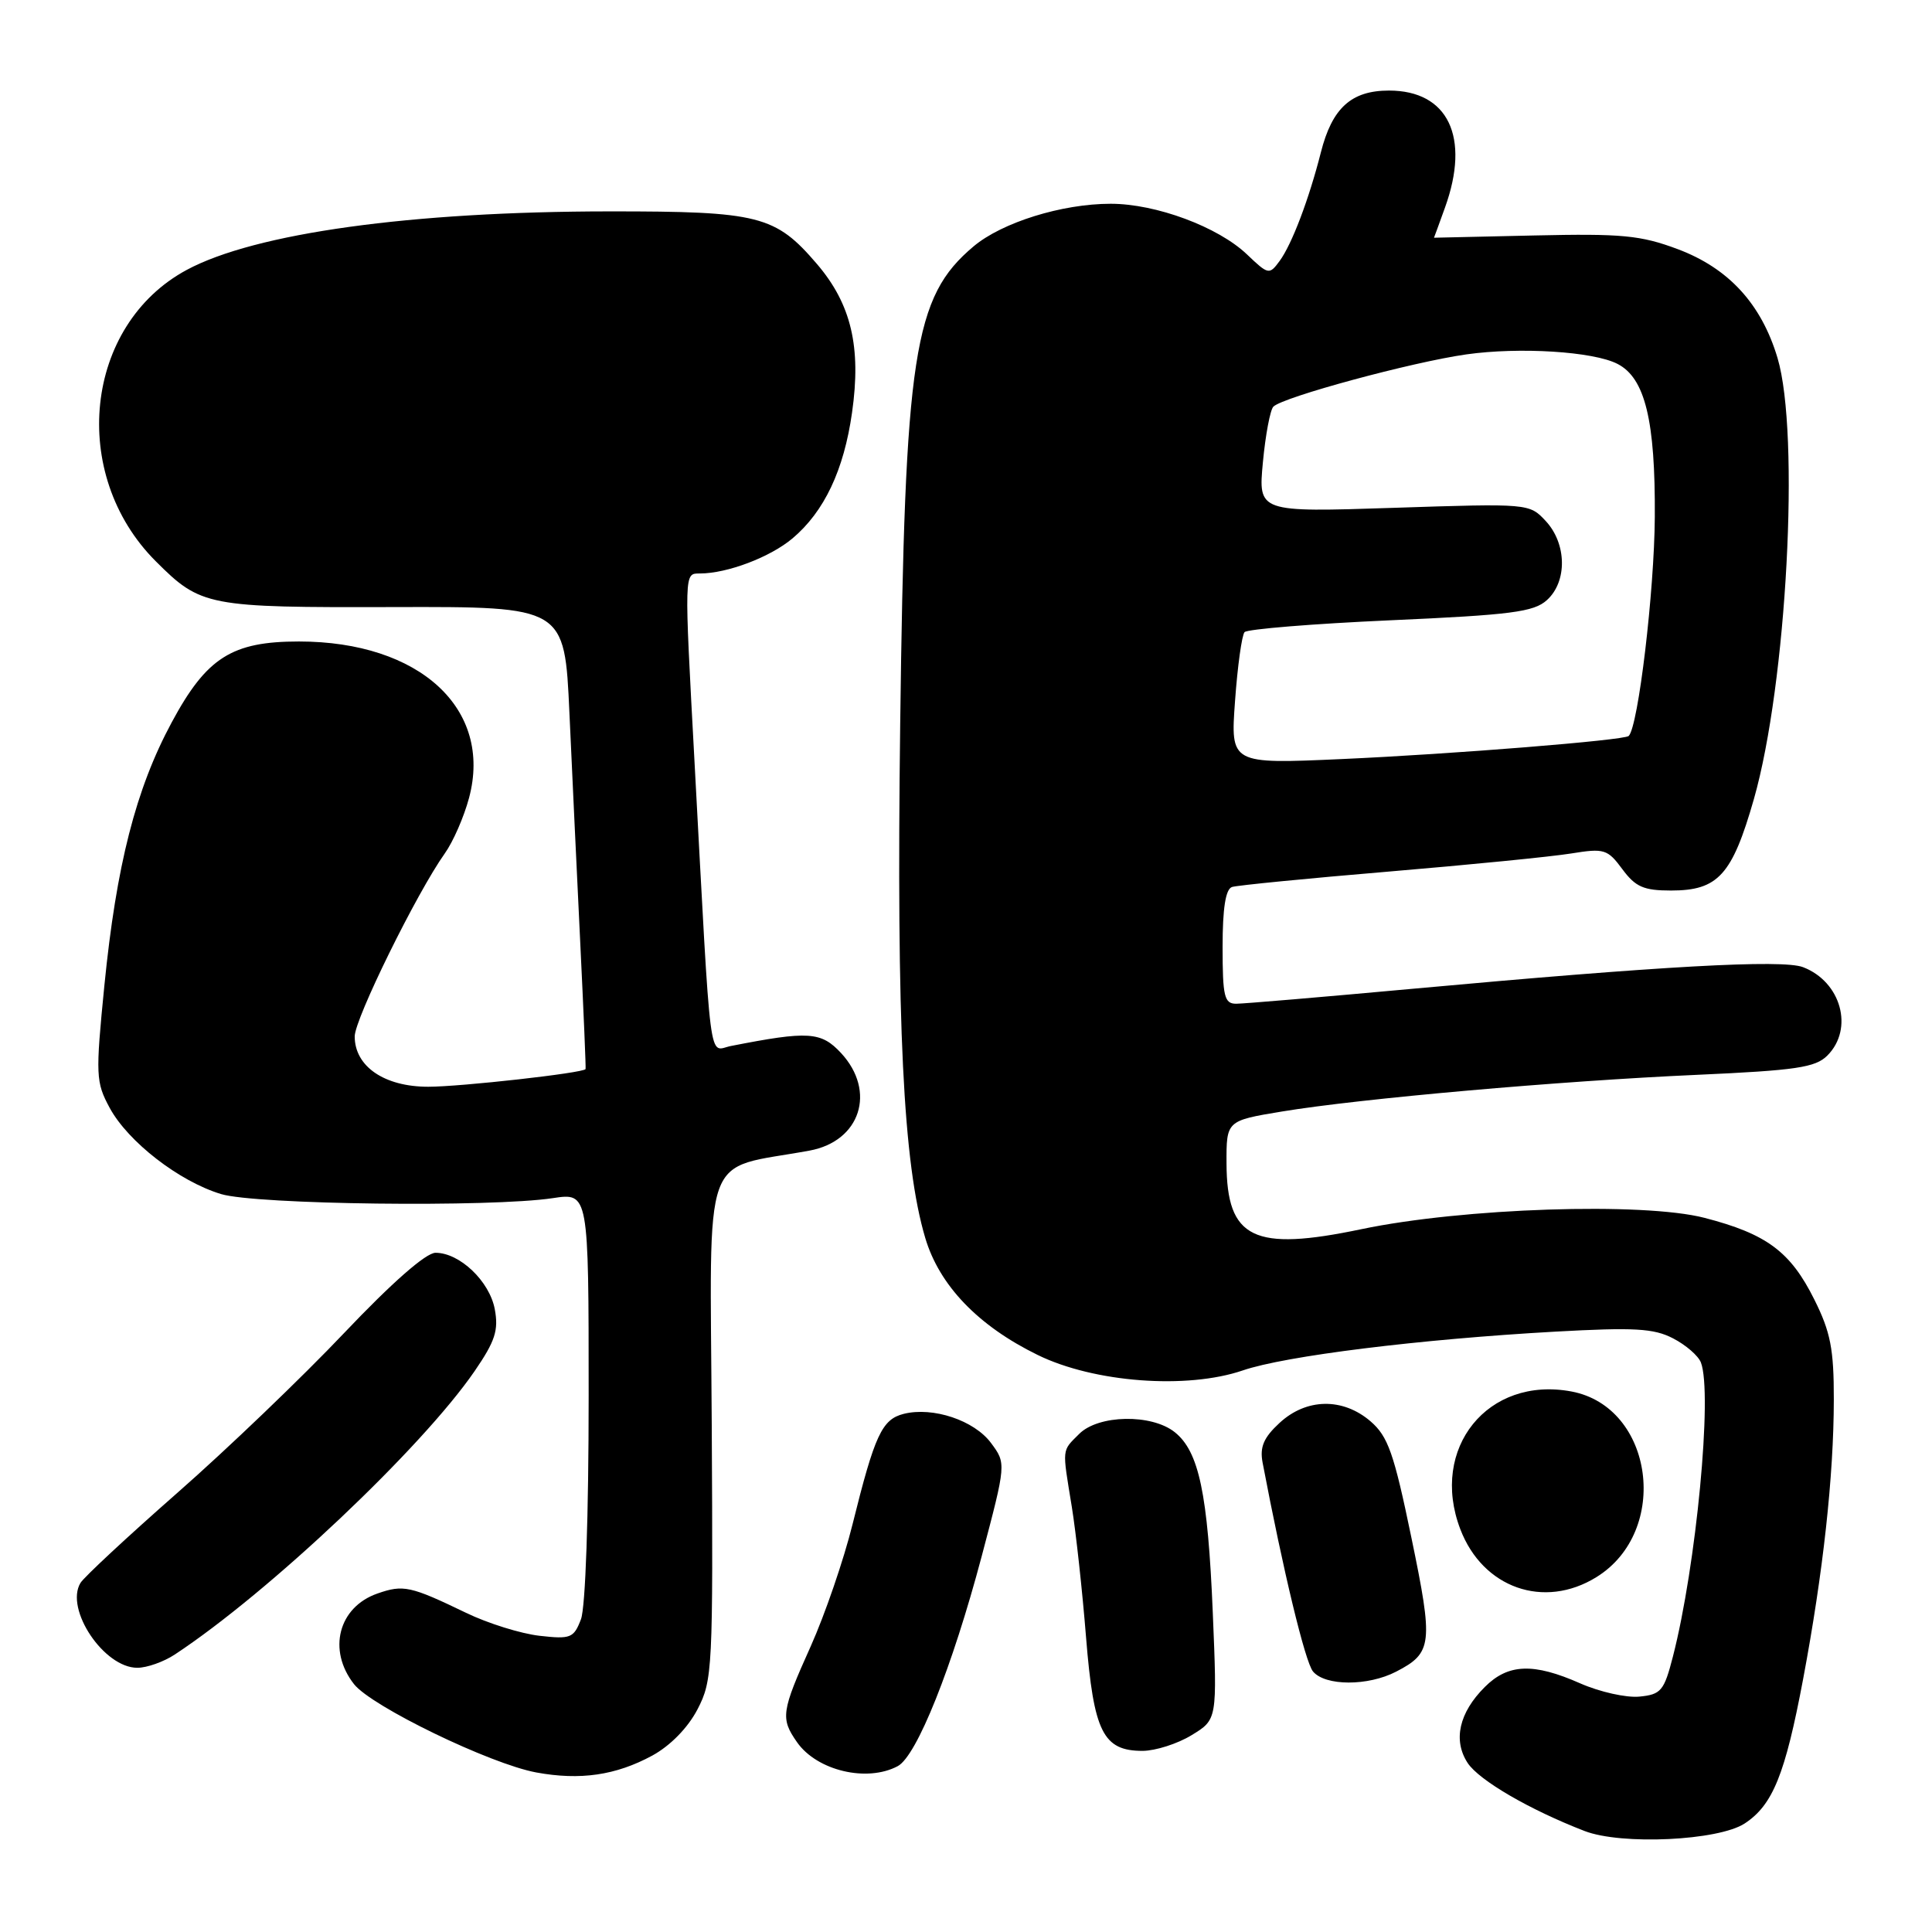 <?xml version="1.0" encoding="UTF-8" standalone="no"?>
<!DOCTYPE svg PUBLIC "-//W3C//DTD SVG 1.1//EN" "http://www.w3.org/Graphics/SVG/1.1/DTD/svg11.dtd" >
<svg xmlns="http://www.w3.org/2000/svg" xmlns:xlink="http://www.w3.org/1999/xlink" version="1.1" viewBox="0 0 256 256">
 <g >
 <path fill="currentColor"
d=" M 231.18 241.62 C 234.90 239.18 236.54 235.13 238.92 222.50 C 241.58 208.36 242.98 195.58 242.99 185.45 C 243.00 178.78 242.56 176.50 240.41 172.20 C 237.25 165.85 234.09 163.50 225.85 161.37 C 217.71 159.27 193.83 160.06 180.40 162.87 C 166.10 165.87 162.56 164.15 162.52 154.17 C 162.50 148.50 162.50 148.50 169.87 147.28 C 180.21 145.57 206.66 143.23 224.88 142.42 C 237.99 141.83 240.55 141.45 242.13 139.87 C 245.68 136.32 243.96 130.08 238.90 128.15 C 236.15 127.11 220.12 128.00 187.05 131.03 C 175.26 132.11 164.79 133.00 163.80 133.00 C 162.23 133.00 162.00 132.06 162.00 125.47 C 162.00 120.33 162.40 117.81 163.25 117.53 C 163.94 117.31 173.28 116.39 184.00 115.49 C 194.72 114.59 205.61 113.51 208.19 113.09 C 212.57 112.38 213.01 112.52 214.97 115.17 C 216.71 117.52 217.79 118.00 221.42 118.00 C 227.66 118.00 229.52 115.95 232.40 105.88 C 236.75 90.63 238.53 57.49 235.53 47.43 C 233.39 40.27 229.05 35.54 222.30 33.01 C 217.38 31.17 214.91 30.94 203.32 31.20 C 195.99 31.36 190.00 31.50 190.01 31.50 C 190.02 31.50 190.68 29.70 191.47 27.50 C 194.84 18.16 191.89 12.00 184.05 12.00 C 179.05 12.00 176.51 14.31 175.02 20.20 C 173.45 26.38 171.18 32.38 169.55 34.59 C 168.19 36.44 168.06 36.41 165.23 33.71 C 161.40 30.06 153.18 27.00 147.17 27.00 C 140.72 27.00 132.78 29.47 129.00 32.65 C 121.04 39.35 119.90 46.79 119.28 96.00 C 118.78 135.84 119.67 154.17 122.60 164.03 C 124.47 170.33 129.62 175.69 137.50 179.54 C 144.97 183.20 157.27 184.12 164.67 181.59 C 170.29 179.66 188.16 177.45 206.06 176.45 C 216.54 175.87 219.13 176.01 221.69 177.34 C 223.38 178.21 225.04 179.65 225.38 180.54 C 226.94 184.61 224.76 207.49 221.67 219.50 C 220.50 224.05 220.10 224.53 217.22 224.81 C 215.49 224.98 211.97 224.19 209.40 223.06 C 203.19 220.31 199.83 220.44 196.74 223.54 C 193.33 226.94 192.51 230.60 194.47 233.60 C 195.99 235.91 202.70 239.81 209.97 242.62 C 214.87 244.51 227.69 243.90 231.18 241.62 Z  M 86.42 232.63 C 88.82 231.32 91.14 228.95 92.42 226.50 C 94.42 222.65 94.49 221.20 94.31 188.82 C 94.10 151.38 92.77 155.13 107.27 152.46 C 114.01 151.22 116.14 144.61 111.45 139.54 C 108.80 136.69 107.14 136.58 96.85 138.60 C 93.83 139.19 94.28 142.69 92.03 101.00 C 90.65 75.50 90.64 76.00 92.75 75.99 C 96.38 75.98 102.05 73.83 105.01 71.34 C 109.22 67.79 111.82 62.30 112.90 54.67 C 114.14 45.97 112.79 40.29 108.25 34.98 C 102.74 28.55 100.59 28.00 80.78 28.01 C 54.48 28.02 33.78 30.89 24.73 35.77 C 11.19 43.07 9.09 62.82 20.63 74.36 C 26.62 80.35 27.44 80.51 52.16 80.44 C 74.81 80.38 74.81 80.38 75.45 94.44 C 75.80 102.17 76.45 115.92 76.89 125.00 C 77.33 134.07 77.65 141.57 77.59 141.66 C 77.30 142.18 61.05 144.00 56.74 144.00 C 50.93 144.00 47.00 141.31 47.00 137.33 C 47.00 135.01 55.23 118.29 58.94 113.08 C 60.04 111.54 61.48 108.24 62.15 105.73 C 65.31 93.92 55.61 85.00 39.61 85.00 C 30.72 85.00 27.37 87.13 22.75 95.72 C 17.99 104.56 15.42 114.64 13.83 130.59 C 12.65 142.52 12.69 143.38 14.54 146.81 C 16.98 151.30 23.74 156.54 29.29 158.22 C 33.91 159.62 65.02 160.00 73.25 158.76 C 78.00 158.04 78.00 158.04 78.00 184.95 C 78.00 200.89 77.58 212.97 76.98 214.56 C 76.03 217.05 75.62 217.22 71.49 216.75 C 69.03 216.47 64.65 215.11 61.76 213.71 C 54.38 210.15 53.44 209.95 50.01 211.15 C 44.84 212.95 43.37 218.65 46.91 223.16 C 49.24 226.12 64.95 233.73 71.06 234.86 C 76.88 235.93 81.60 235.24 86.42 232.63 Z  M 118.96 234.02 C 121.48 232.67 126.18 220.91 130.08 206.21 C 133.33 193.92 133.33 193.92 131.32 191.21 C 129.09 188.20 123.62 186.38 119.76 187.34 C 116.86 188.07 115.91 190.12 112.96 202.00 C 111.80 206.68 109.31 213.93 107.43 218.13 C 103.52 226.82 103.40 227.69 105.61 230.85 C 108.25 234.63 114.89 236.20 118.96 234.02 Z  M 157.89 229.92 C 161.29 227.85 161.29 227.85 160.70 213.68 C 160.04 197.89 158.87 192.33 155.66 189.77 C 152.59 187.32 145.55 187.45 143.00 190.00 C 140.67 192.33 140.73 191.76 142.02 199.66 C 142.57 203.05 143.42 210.84 143.91 216.98 C 144.92 229.51 146.16 232.00 151.40 232.00 C 153.11 231.99 156.03 231.06 157.89 229.92 Z  M 185.00 221.50 C 189.81 219.01 189.94 217.84 187.01 203.71 C 184.70 192.54 183.92 190.33 181.60 188.33 C 177.92 185.17 173.09 185.26 169.54 188.55 C 167.44 190.49 166.91 191.74 167.30 193.80 C 170.03 208.17 172.94 220.23 173.98 221.48 C 175.60 223.42 181.26 223.44 185.00 221.50 Z  M 23.15 219.24 C 35.63 211.02 55.92 191.83 62.89 181.68 C 65.62 177.70 66.08 176.26 65.56 173.47 C 64.86 169.76 60.91 166.00 57.71 166.00 C 56.44 166.00 51.93 169.96 45.59 176.64 C 40.04 182.49 30.10 192.02 23.50 197.81 C 16.90 203.61 11.12 208.98 10.66 209.75 C 8.57 213.23 13.78 221.00 18.20 220.99 C 19.47 220.99 21.69 220.20 23.15 219.24 Z  M 211.53 208.98 C 221.35 202.91 219.14 186.43 208.23 184.38 C 197.15 182.30 189.40 191.90 193.50 202.63 C 196.47 210.42 204.58 213.28 211.53 208.98 Z  M 163.65 92.87 C 163.98 88.27 164.55 84.17 164.91 83.76 C 165.28 83.36 173.98 82.65 184.26 82.19 C 200.24 81.48 203.24 81.09 204.97 79.52 C 207.69 77.07 207.61 72.04 204.82 69.04 C 202.65 66.71 202.58 66.70 184.68 67.29 C 166.72 67.88 166.72 67.88 167.34 61.26 C 167.68 57.62 168.31 54.30 168.73 53.88 C 170.03 52.60 187.09 47.98 194.29 46.96 C 201.34 45.96 211.14 46.57 214.33 48.22 C 217.98 50.09 219.35 55.72 219.27 68.50 C 219.21 78.34 217.08 96.27 215.81 97.52 C 215.23 98.09 192.53 99.92 177.77 100.58 C 163.04 101.24 163.04 101.24 163.65 92.87 Z "/>
</g>
</svg>